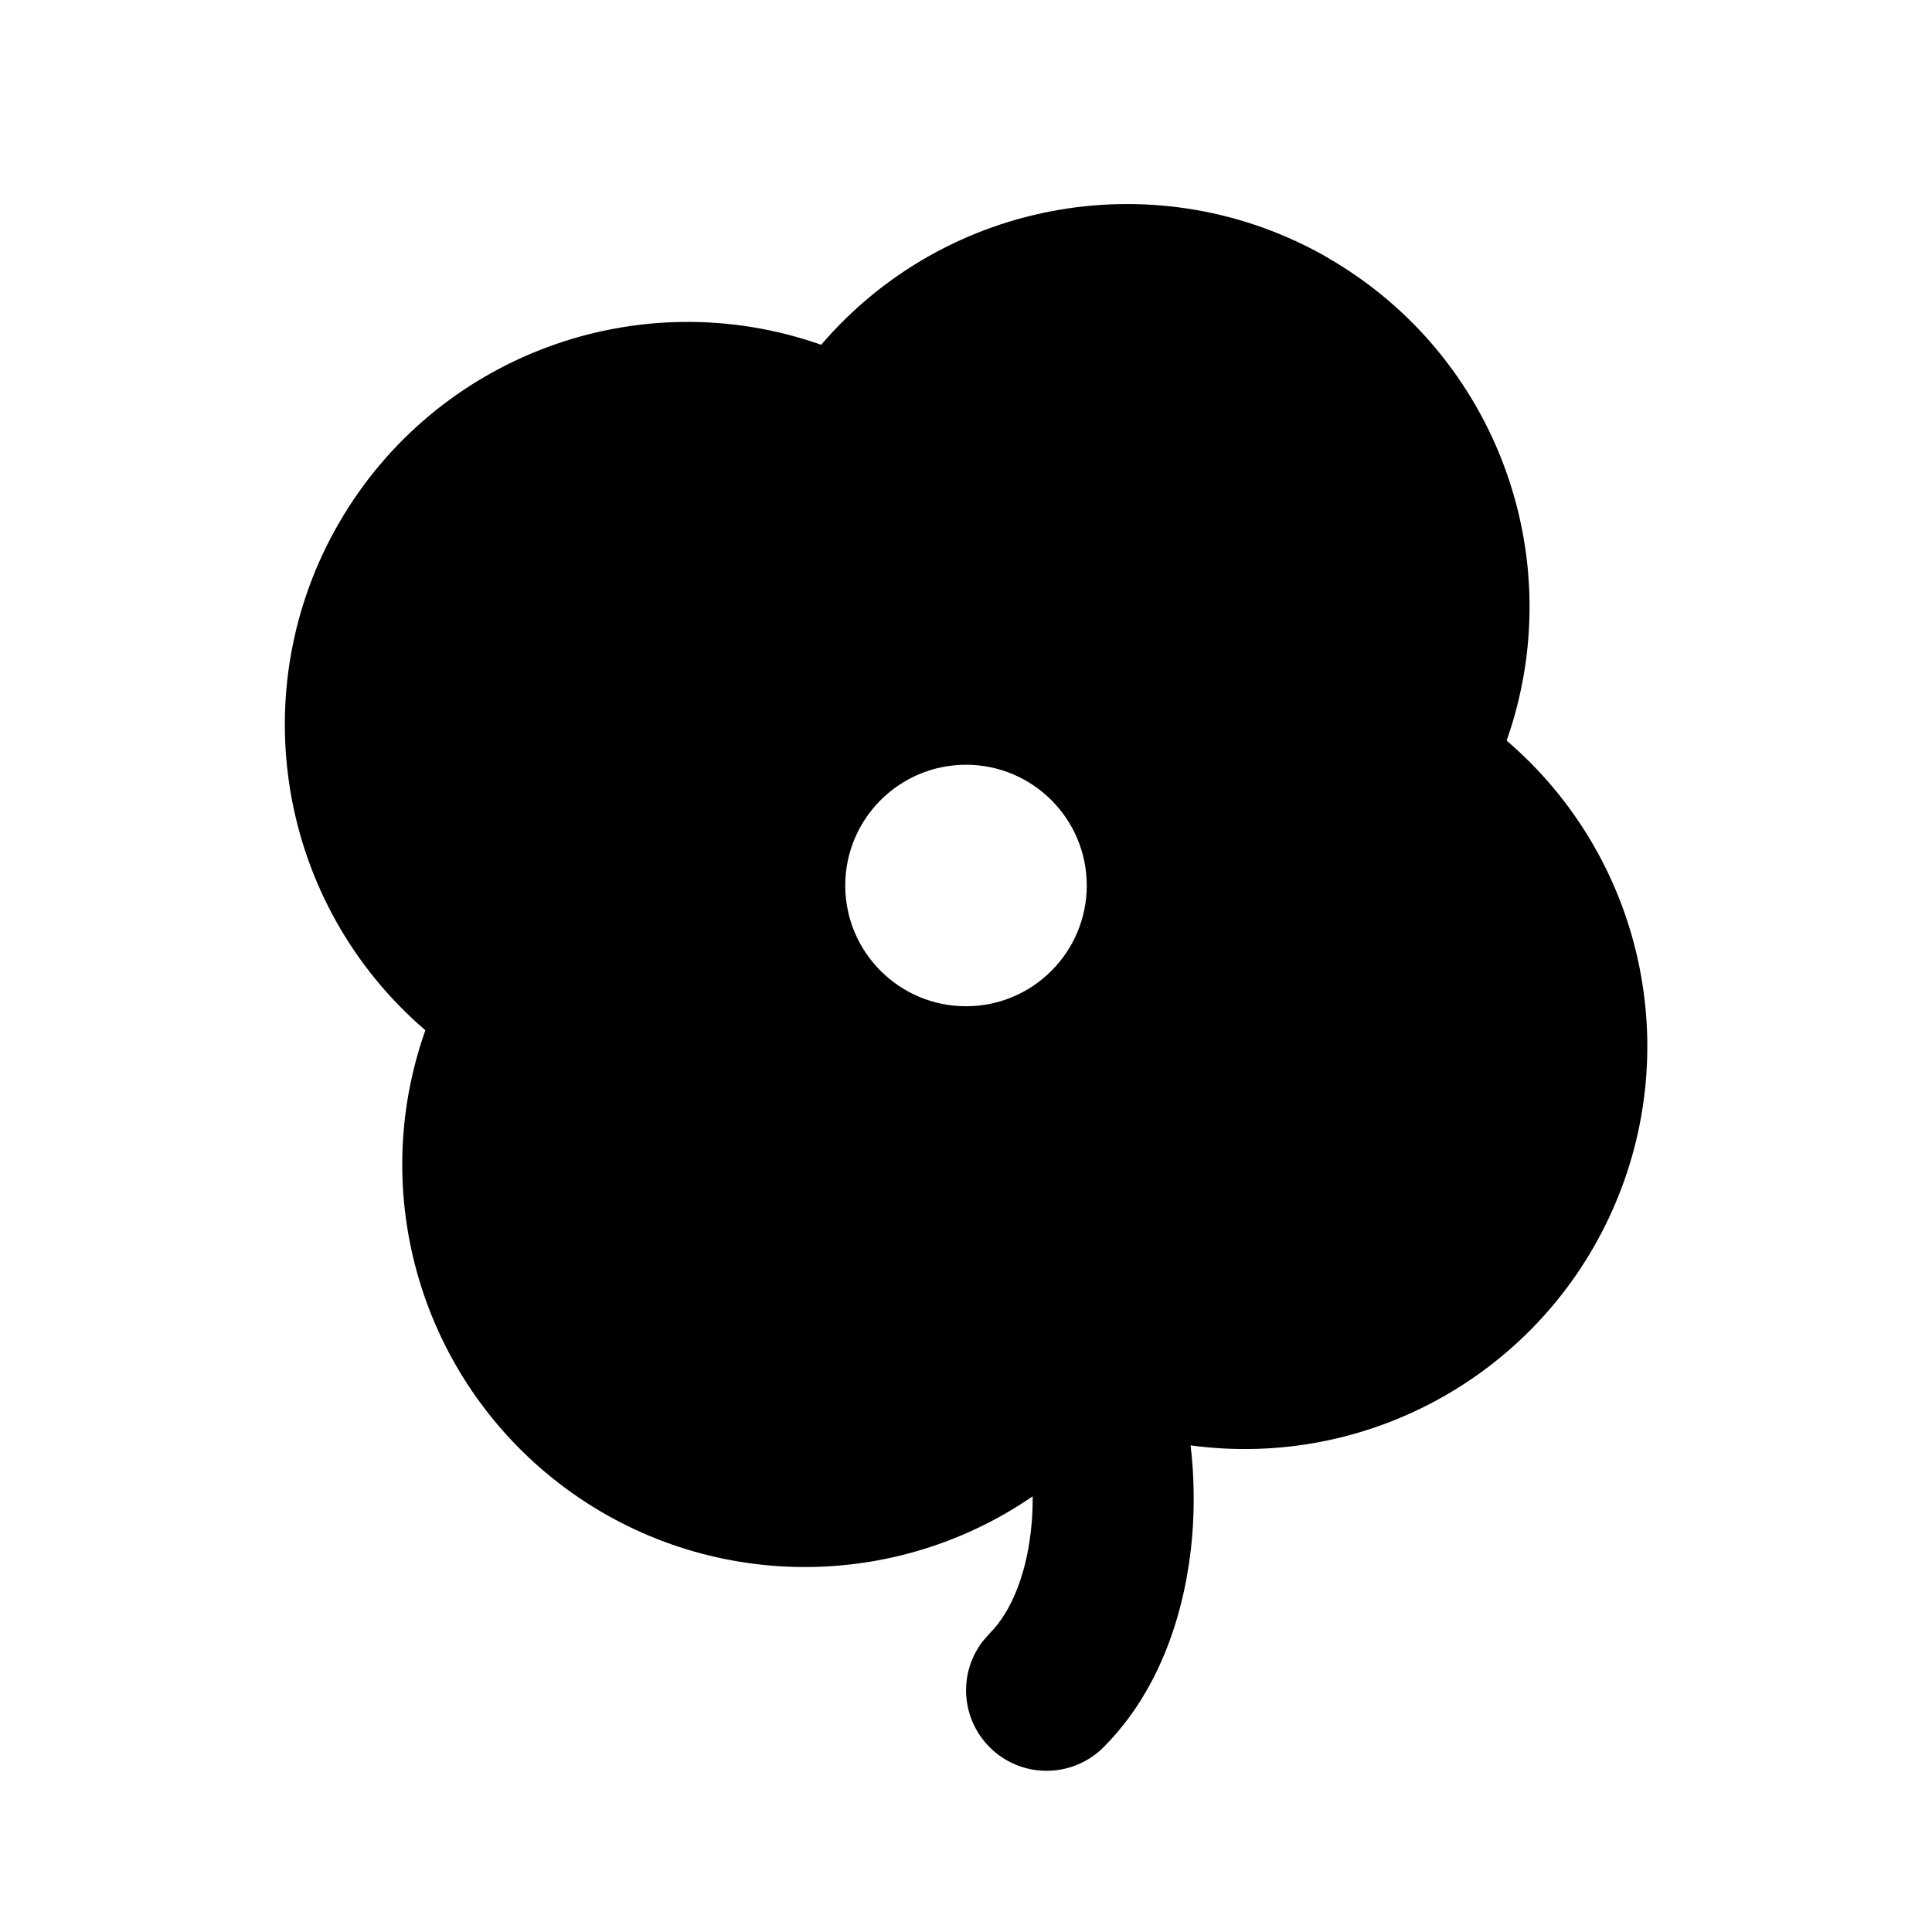 <svg xmlns="http://www.w3.org/2000/svg" width="24" height="24">
  <defs/>
  <path  d="M16.5,3.206 C18.585,4.41 19.516,6.929 18.716,9.2 C20.4,10.643 20.933,13.022 20.025,15.045 C19.118,17.068 16.987,18.253 14.79,17.955 C14.834,18.325 14.84,18.709 14.81,19.082 C14.735,19.967 14.434,20.979 13.707,21.706 C13.334,22.078 12.735,22.096 12.34,21.748 C11.944,21.399 11.887,20.803 12.21,20.386 L12.293,20.292 C12.566,20.019 12.765,19.532 12.816,18.916 C12.826,18.804 12.829,18.694 12.828,18.588 C11.043,19.814 8.671,19.751 6.953,18.433 C5.235,17.114 4.561,14.84 5.284,12.798 C3.457,11.231 3.005,8.585 4.209,6.5 C5.413,4.416 7.93,3.484 10.201,4.283 C11.768,2.454 14.415,2.001 16.501,3.205 Z M12,9.5 C11.172,9.5 10.5,10.172 10.5,11 C10.5,11.828 11.172,12.5 12,12.5 C12.828,12.5 13.5,11.828 13.5,11 C13.5,10.172 12.828,9.5 12,9.5 Z"/>
</svg>

